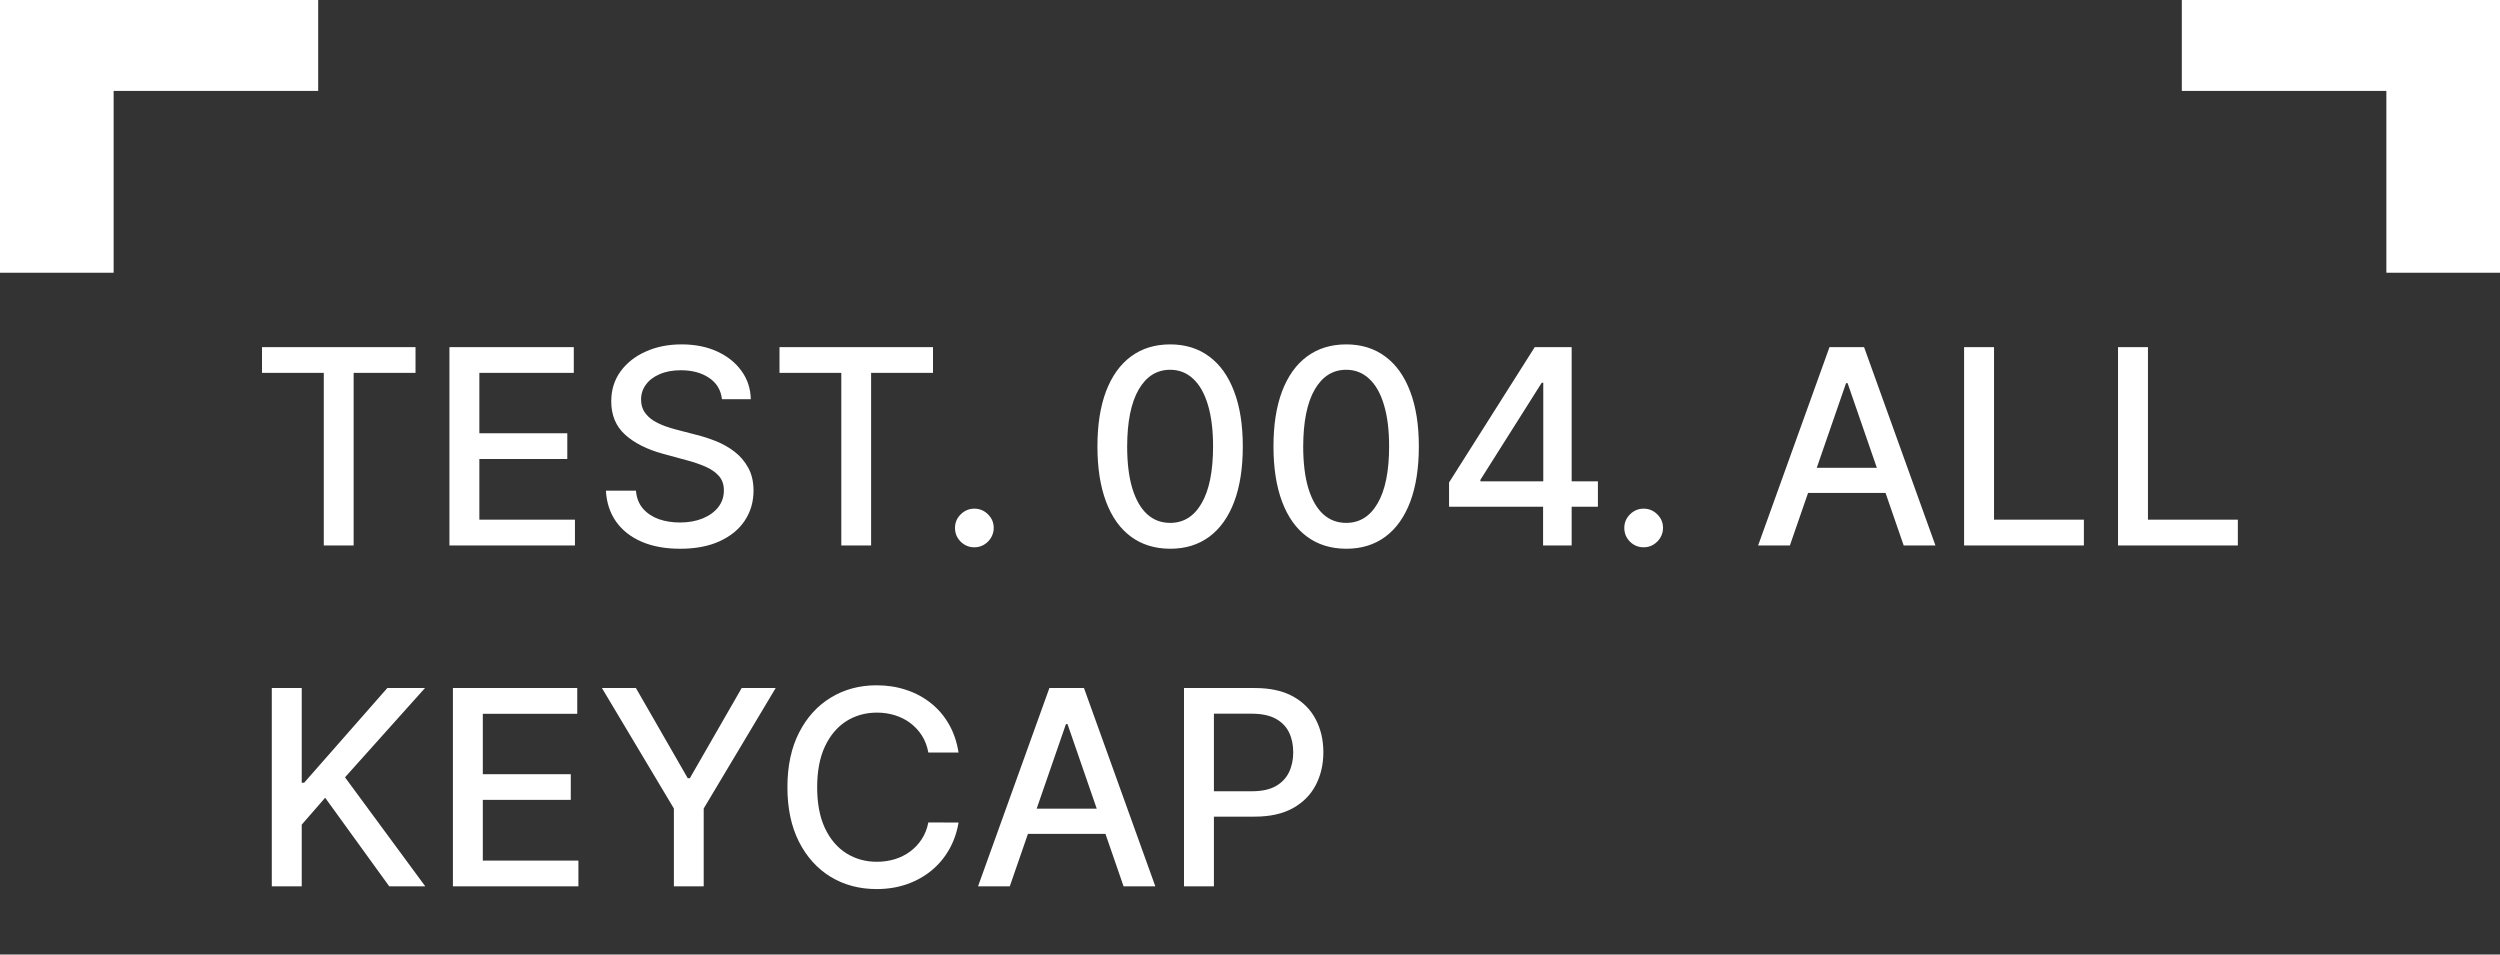 <svg width="110" height="42" viewBox="0 0 110 42" fill="none" xmlns="http://www.w3.org/2000/svg">
<rect x="0" y="0" width="110" height="42" fill="#333333" stroke="none"/>
<rect width="5" height="12" fill="white"/>
<rect width="14" height="4" fill="white"/>
<rect width="5" height="12" transform="matrix(-1 0 0 1 110 0)" fill="white"/>
<path d="M110 0H96V4H110V0Z" fill="white"/>
<path d="M11.528 16.406V15.273H18.283V16.406H15.56V24H14.247V16.406H11.528ZM19.775 24V15.273H25.247V16.406H21.092V19.065H24.961V20.195H21.092V22.866H25.298V24H19.775ZM31.766 17.565C31.72 17.162 31.533 16.849 31.203 16.628C30.874 16.403 30.459 16.291 29.959 16.291C29.601 16.291 29.291 16.348 29.03 16.462C28.768 16.572 28.565 16.726 28.421 16.922C28.278 17.115 28.207 17.335 28.207 17.582C28.207 17.79 28.256 17.969 28.352 18.119C28.452 18.27 28.581 18.396 28.74 18.499C28.902 18.598 29.075 18.682 29.26 18.75C29.445 18.815 29.622 18.869 29.793 18.912L30.645 19.134C30.923 19.202 31.209 19.294 31.501 19.41C31.794 19.527 32.065 19.68 32.315 19.871C32.565 20.061 32.767 20.297 32.92 20.578C33.077 20.859 33.155 21.196 33.155 21.588C33.155 22.082 33.027 22.521 32.771 22.905C32.519 23.288 32.151 23.591 31.668 23.812C31.188 24.034 30.607 24.145 29.925 24.145C29.271 24.145 28.706 24.041 28.229 23.834C27.751 23.626 27.378 23.332 27.108 22.952C26.838 22.568 26.689 22.114 26.66 21.588H27.982C28.007 21.903 28.109 22.166 28.288 22.376C28.47 22.584 28.702 22.739 28.983 22.841C29.267 22.94 29.578 22.99 29.916 22.99C30.288 22.99 30.619 22.932 30.909 22.815C31.202 22.696 31.432 22.531 31.599 22.321C31.767 22.108 31.851 21.859 31.851 21.575C31.851 21.317 31.777 21.105 31.629 20.94C31.484 20.776 31.287 20.639 31.037 20.531C30.79 20.423 30.51 20.328 30.197 20.246L29.166 19.965C28.467 19.774 27.913 19.494 27.504 19.125C27.098 18.756 26.895 18.267 26.895 17.659C26.895 17.156 27.031 16.717 27.304 16.342C27.577 15.967 27.946 15.676 28.412 15.469C28.878 15.258 29.403 15.153 29.989 15.153C30.579 15.153 31.101 15.257 31.553 15.464C32.007 15.672 32.365 15.957 32.626 16.321C32.888 16.682 33.024 17.097 33.035 17.565H31.766ZM34.298 16.406V15.273H41.052V16.406H38.329V24H37.017V16.406H34.298ZM42.872 24.081C42.639 24.081 42.439 23.999 42.271 23.834C42.103 23.666 42.02 23.465 42.02 23.229C42.02 22.996 42.103 22.797 42.271 22.632C42.439 22.465 42.639 22.381 42.872 22.381C43.105 22.381 43.305 22.465 43.473 22.632C43.64 22.797 43.724 22.996 43.724 23.229C43.724 23.385 43.684 23.528 43.605 23.659C43.528 23.787 43.426 23.889 43.298 23.966C43.17 24.043 43.028 24.081 42.872 24.081ZM51.487 24.145C50.814 24.142 50.239 23.965 49.761 23.612C49.284 23.26 48.919 22.747 48.666 22.074C48.413 21.401 48.287 20.59 48.287 19.641C48.287 18.695 48.413 17.886 48.666 17.216C48.922 16.546 49.288 16.034 49.766 15.682C50.246 15.329 50.82 15.153 51.487 15.153C52.155 15.153 52.727 15.331 53.205 15.686C53.682 16.038 54.047 16.55 54.3 17.22C54.555 17.888 54.683 18.695 54.683 19.641C54.683 20.592 54.557 21.405 54.304 22.078C54.051 22.749 53.686 23.261 53.209 23.616C52.731 23.969 52.158 24.145 51.487 24.145ZM51.487 23.007C52.078 23.007 52.54 22.719 52.872 22.142C53.207 21.565 53.375 20.732 53.375 19.641C53.375 18.916 53.298 18.304 53.145 17.804C52.994 17.301 52.777 16.921 52.493 16.662C52.212 16.401 51.876 16.27 51.487 16.27C50.899 16.27 50.438 16.56 50.102 17.139C49.767 17.719 49.598 18.553 49.595 19.641C49.595 20.368 49.67 20.983 49.821 21.486C49.974 21.986 50.192 22.365 50.473 22.624C50.754 22.879 51.092 23.007 51.487 23.007ZM59.233 24.145C58.56 24.142 57.985 23.965 57.508 23.612C57.03 23.26 56.665 22.747 56.412 22.074C56.159 21.401 56.033 20.59 56.033 19.641C56.033 18.695 56.159 17.886 56.412 17.216C56.668 16.546 57.034 16.034 57.512 15.682C57.992 15.329 58.566 15.153 59.233 15.153C59.901 15.153 60.473 15.331 60.951 15.686C61.428 16.038 61.793 16.55 62.046 17.22C62.301 17.888 62.429 18.695 62.429 19.641C62.429 20.592 62.303 21.405 62.05 22.078C61.797 22.749 61.432 23.261 60.955 23.616C60.478 23.969 59.904 24.145 59.233 24.145ZM59.233 23.007C59.824 23.007 60.286 22.719 60.618 22.142C60.953 21.565 61.121 20.732 61.121 19.641C61.121 18.916 61.044 18.304 60.891 17.804C60.74 17.301 60.523 16.921 60.239 16.662C59.958 16.401 59.623 16.27 59.233 16.27C58.645 16.27 58.184 16.56 57.848 17.139C57.513 17.719 57.344 18.553 57.341 19.641C57.341 20.368 57.416 20.983 57.567 21.486C57.721 21.986 57.938 22.365 58.219 22.624C58.5 22.879 58.838 23.007 59.233 23.007ZM63.758 22.296V21.23L67.529 15.273H68.369V16.841H67.836L65.138 21.111V21.179H70.308V22.296H63.758ZM67.896 24V21.972L67.904 21.486V15.273H69.153V24H67.896ZM72.321 24.081C72.088 24.081 71.888 23.999 71.72 23.834C71.553 23.666 71.469 23.465 71.469 23.229C71.469 22.996 71.553 22.797 71.72 22.632C71.888 22.465 72.088 22.381 72.321 22.381C72.554 22.381 72.754 22.465 72.922 22.632C73.09 22.797 73.173 22.996 73.173 23.229C73.173 23.385 73.133 23.528 73.054 23.659C72.977 23.787 72.875 23.889 72.747 23.966C72.619 24.043 72.477 24.081 72.321 24.081ZM78.755 24H77.357L80.498 15.273H82.019L85.159 24H83.762L81.294 16.858H81.226L78.755 24ZM78.989 20.582H83.523V21.69H78.989V20.582ZM86.42 24V15.273H87.737V22.866H91.691V24H86.42ZM93.193 24V15.273H94.51V22.866H98.465V24H93.193ZM11.959 39V30.273H13.276V34.44H13.382L17.043 30.273H18.7L15.18 34.202L18.713 39H17.128L14.307 35.101L13.276 36.285V39H11.959ZM19.928 39V30.273H25.399V31.406H21.244V34.065H25.114V35.195H21.244V37.867H25.45V39H19.928ZM26.485 30.273H27.98L30.26 34.24H30.354L32.634 30.273H34.13L30.963 35.574V39H29.651V35.574L26.485 30.273ZM42.176 33.111H40.847C40.795 32.827 40.7 32.577 40.561 32.361C40.422 32.145 40.251 31.962 40.05 31.811C39.848 31.66 39.622 31.547 39.372 31.47C39.125 31.393 38.862 31.355 38.584 31.355C38.081 31.355 37.631 31.482 37.233 31.734C36.838 31.987 36.526 32.358 36.295 32.847C36.068 33.335 35.955 33.932 35.955 34.636C35.955 35.347 36.068 35.946 36.295 36.435C36.526 36.923 36.84 37.293 37.237 37.543C37.635 37.793 38.082 37.918 38.58 37.918C38.855 37.918 39.117 37.881 39.364 37.807C39.614 37.73 39.84 37.618 40.041 37.47C40.243 37.322 40.413 37.142 40.553 36.929C40.695 36.713 40.793 36.466 40.847 36.188L42.176 36.192C42.105 36.621 41.967 37.016 41.763 37.376C41.561 37.734 41.301 38.044 40.983 38.305C40.668 38.564 40.307 38.764 39.901 38.906C39.494 39.048 39.051 39.119 38.571 39.119C37.815 39.119 37.142 38.94 36.551 38.582C35.96 38.222 35.494 37.706 35.153 37.035C34.815 36.365 34.646 35.565 34.646 34.636C34.646 33.705 34.817 32.905 35.158 32.237C35.499 31.567 35.965 31.053 36.555 30.695C37.146 30.334 37.818 30.153 38.571 30.153C39.034 30.153 39.466 30.22 39.867 30.354C40.27 30.484 40.632 30.678 40.953 30.933C41.274 31.186 41.54 31.496 41.75 31.862C41.96 32.226 42.102 32.642 42.176 33.111ZM44.43 39H43.033L46.173 30.273H47.695L50.835 39H49.438L46.97 31.858H46.902L44.43 39ZM44.665 35.582H49.199V36.69H44.665V35.582ZM52.096 39V30.273H55.206C55.885 30.273 56.448 30.396 56.894 30.643C57.34 30.891 57.674 31.229 57.895 31.658C58.117 32.084 58.228 32.564 58.228 33.098C58.228 33.635 58.115 34.118 57.891 34.547C57.669 34.973 57.334 35.311 56.885 35.561C56.439 35.808 55.878 35.932 55.202 35.932H53.063V34.815H55.083C55.512 34.815 55.86 34.742 56.127 34.594C56.394 34.443 56.59 34.239 56.715 33.98C56.84 33.722 56.902 33.428 56.902 33.098C56.902 32.769 56.84 32.476 56.715 32.22C56.59 31.965 56.392 31.764 56.123 31.619C55.855 31.474 55.503 31.402 55.066 31.402H53.412V39H52.096Z" fill="white"/>
</svg>
